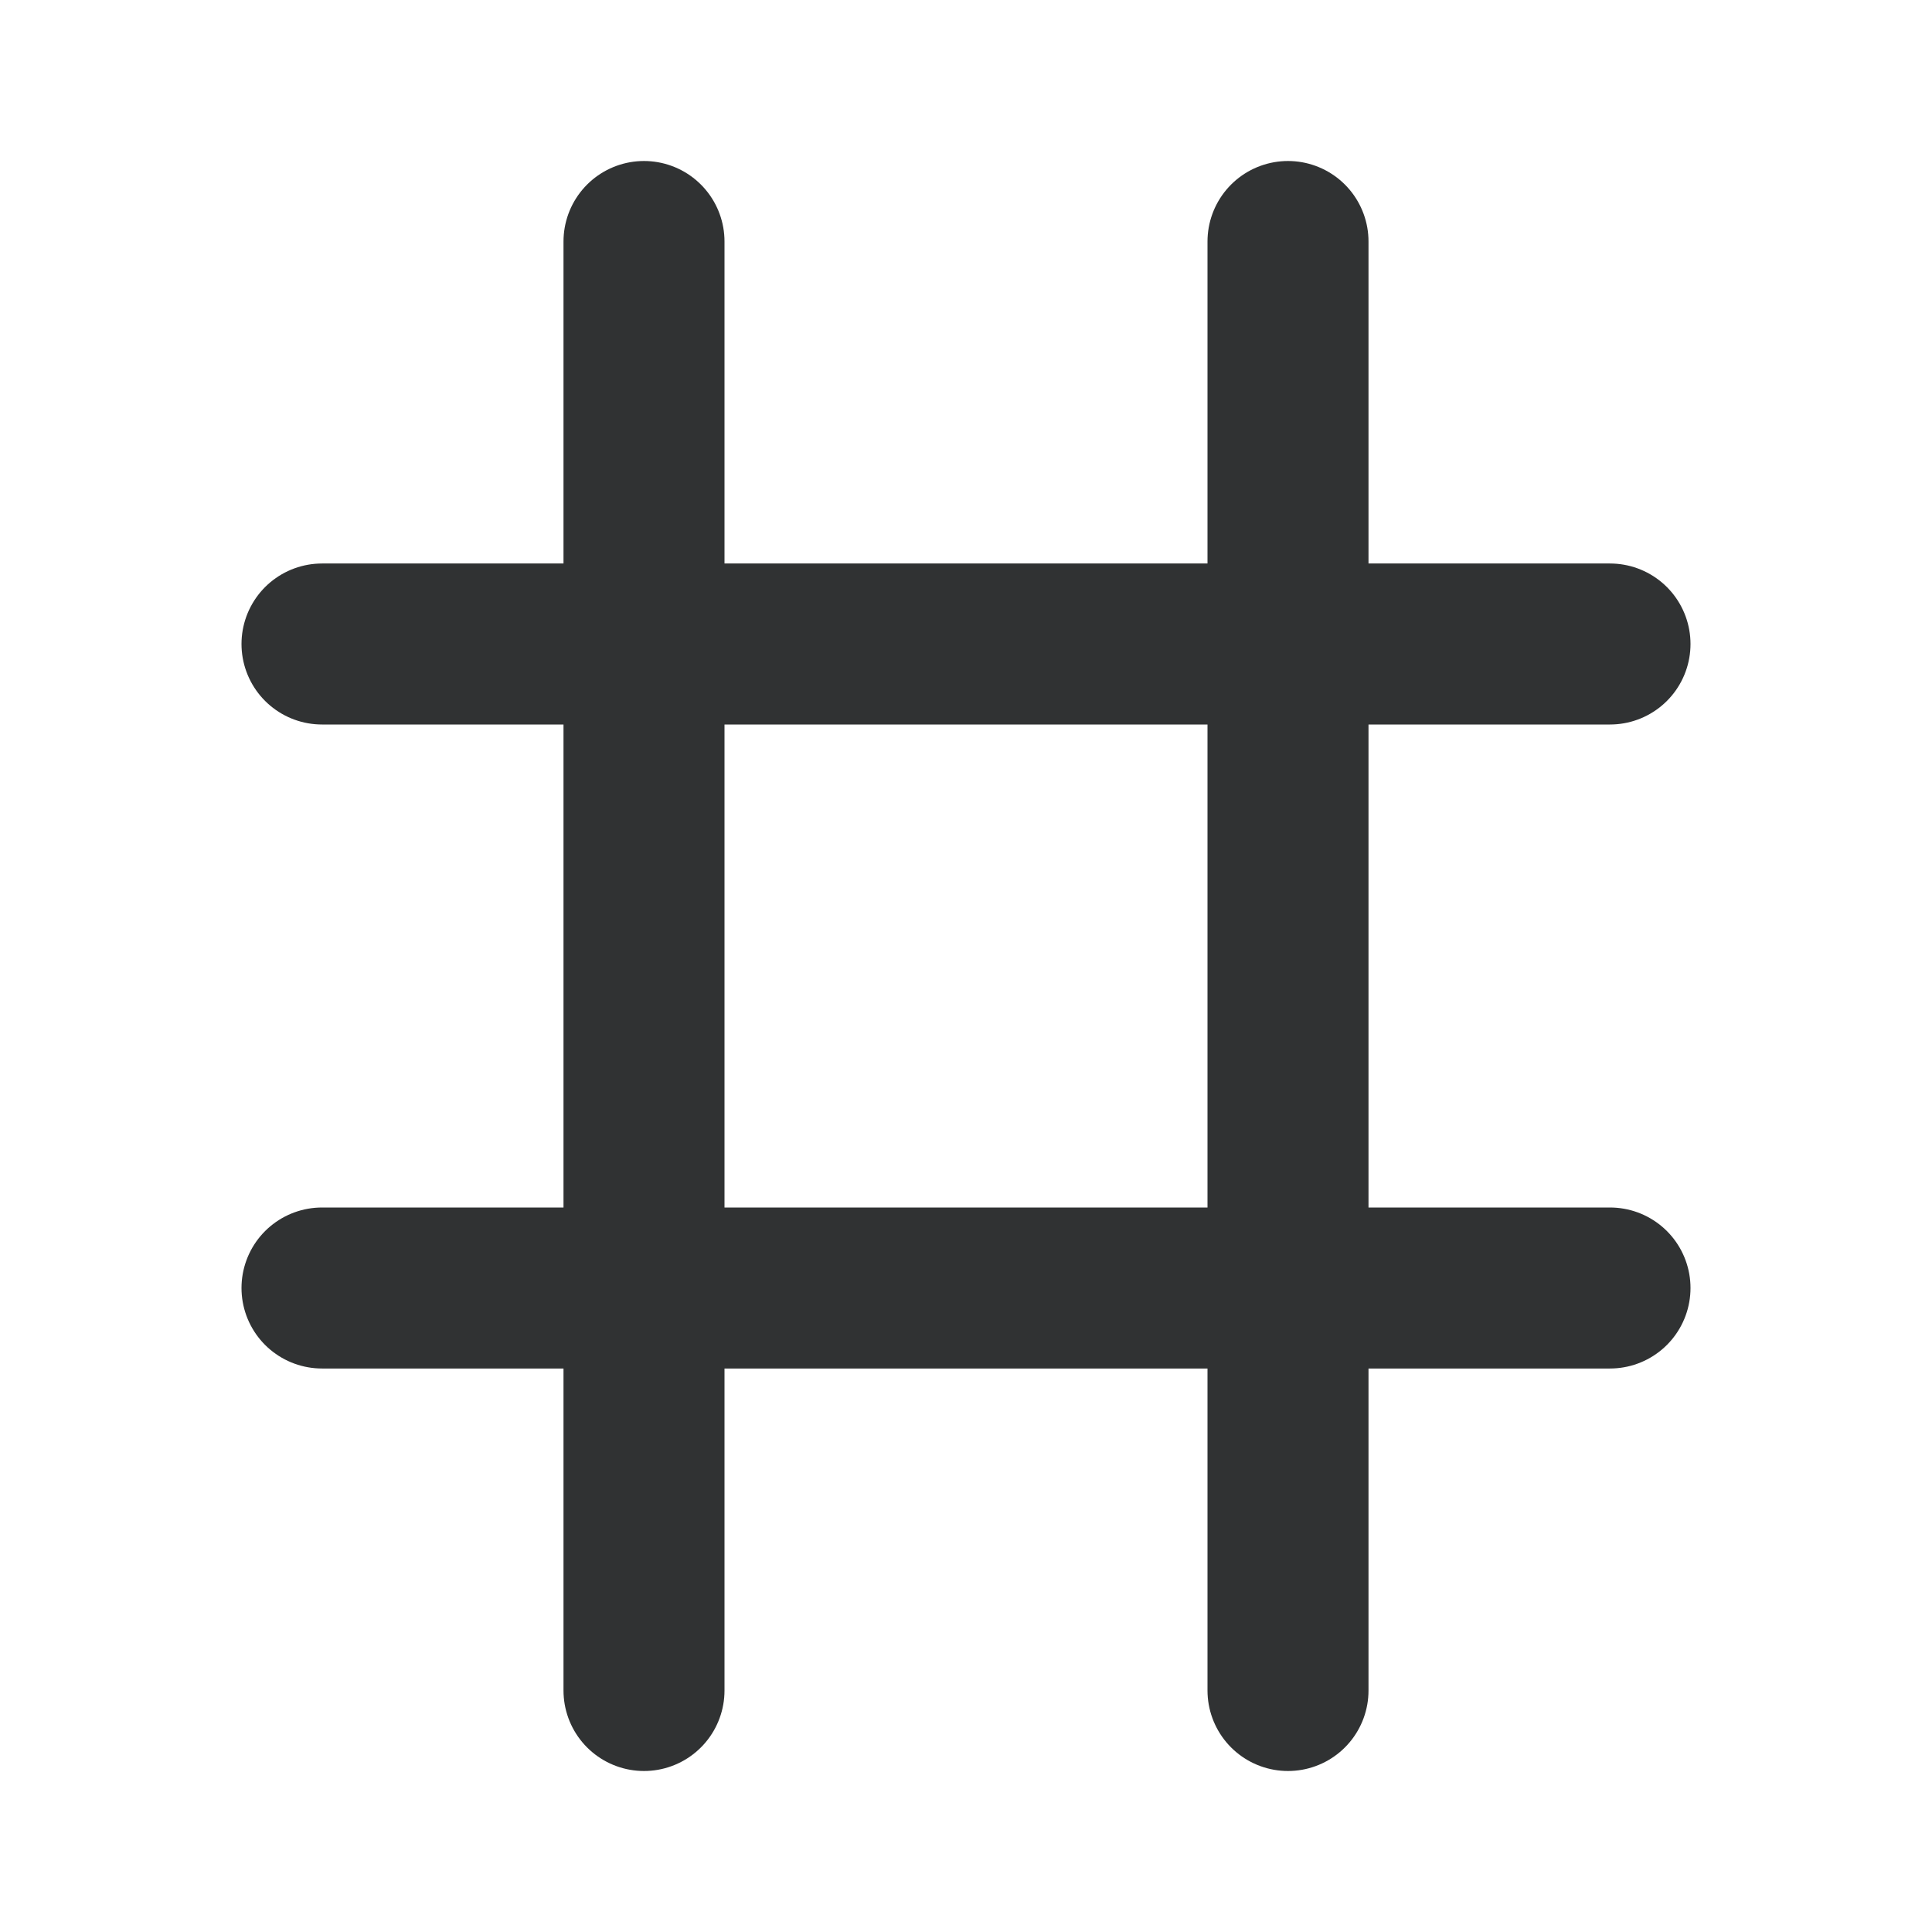 <svg width="24" height="24" viewBox="0 0 24 24" fill="none" xmlns="http://www.w3.org/2000/svg">
    <path d="M4 8H20M4 16H20M8 3V21M16 3V21" stroke="#303233" stroke-width="2"
        stroke-linecap="round" stroke-linejoin="round" />
</svg>
